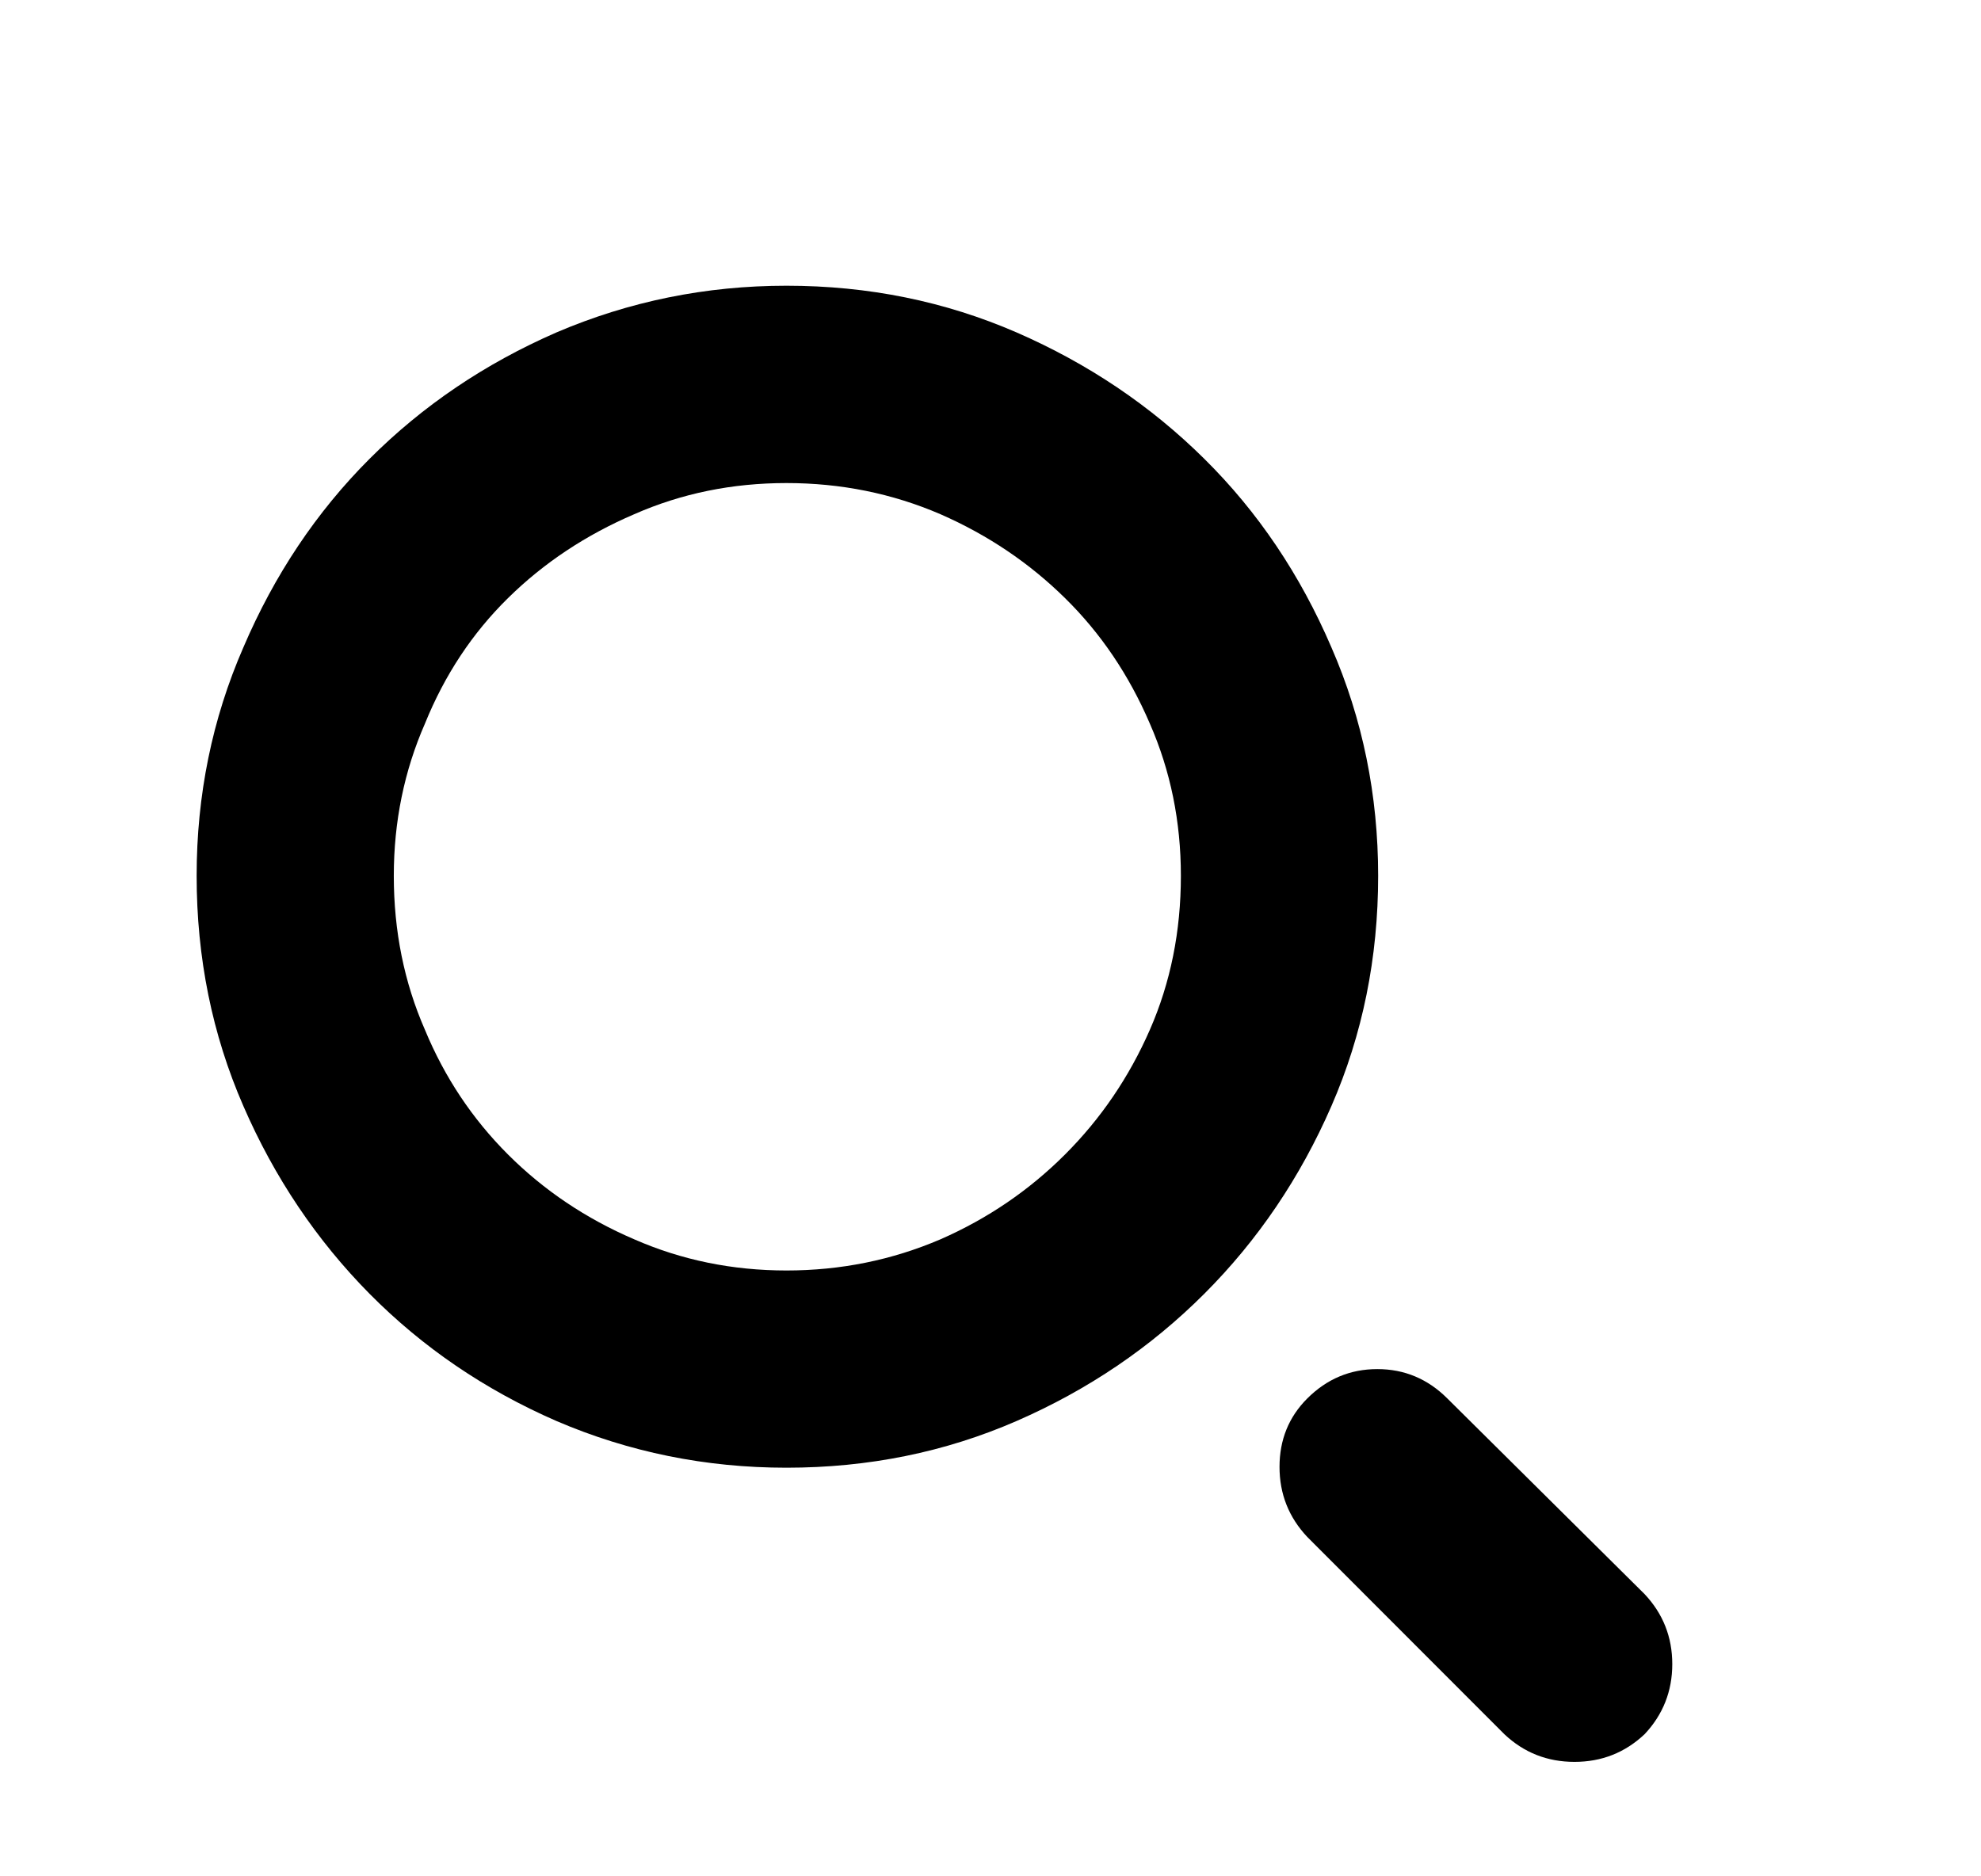 <svg width="19" height="18" viewBox="0 0 19 18" fill="none" xmlns="http://www.w3.org/2000/svg">
<path fill="currentColor" d="M7.543 4.634C7.024 4.634 6.537 4.733 6.083 4.933C5.619 5.132 5.215 5.4 4.872 5.738C4.529 6.075 4.264 6.477 4.076 6.941C3.877 7.395 3.777 7.882 3.777 8.402C3.777 8.934 3.877 9.426 4.076 9.88C4.264 10.334 4.529 10.732 4.872 11.075C5.215 11.418 5.619 11.69 6.083 11.889C6.537 12.088 7.024 12.188 7.543 12.188C8.063 12.188 8.556 12.088 9.02 11.889C9.474 11.69 9.872 11.418 10.215 11.075C10.558 10.732 10.829 10.334 11.028 9.88C11.227 9.426 11.326 8.934 11.326 8.402C11.326 7.882 11.227 7.395 11.028 6.941C10.829 6.477 10.558 6.075 10.215 5.738C9.872 5.4 9.474 5.132 9.02 4.933C8.556 4.733 8.063 4.634 7.543 4.634ZM1.886 8.402C1.886 7.628 2.035 6.897 2.334 6.211C2.632 5.514 3.036 4.91 3.545 4.401C4.054 3.892 4.651 3.488 5.337 3.189C6.034 2.891 6.769 2.741 7.543 2.741C8.329 2.741 9.064 2.891 9.75 3.189C10.436 3.488 11.036 3.892 11.55 4.401C12.065 4.91 12.471 5.514 12.77 6.211C13.069 6.897 13.218 7.628 13.218 8.402C13.218 9.188 13.069 9.924 12.77 10.61C12.471 11.296 12.065 11.897 11.55 12.412C11.036 12.926 10.436 13.333 9.75 13.632C9.064 13.931 8.329 14.08 7.543 14.08C6.769 14.08 6.034 13.931 5.337 13.632C4.651 13.333 4.054 12.926 3.545 12.412C3.036 11.897 2.632 11.296 2.334 10.61C2.035 9.924 1.886 9.188 1.886 8.402ZM14.429 16.637L12.538 14.744C12.361 14.556 12.272 14.332 12.272 14.072C12.272 13.812 12.361 13.593 12.538 13.416C12.726 13.228 12.95 13.134 13.21 13.134C13.47 13.134 13.694 13.228 13.882 13.416L15.773 15.292C15.95 15.48 16.039 15.704 16.039 15.964C16.039 16.224 15.95 16.449 15.773 16.637C15.585 16.814 15.361 16.902 15.101 16.902C14.841 16.902 14.617 16.814 14.429 16.637Z" />
</svg>
